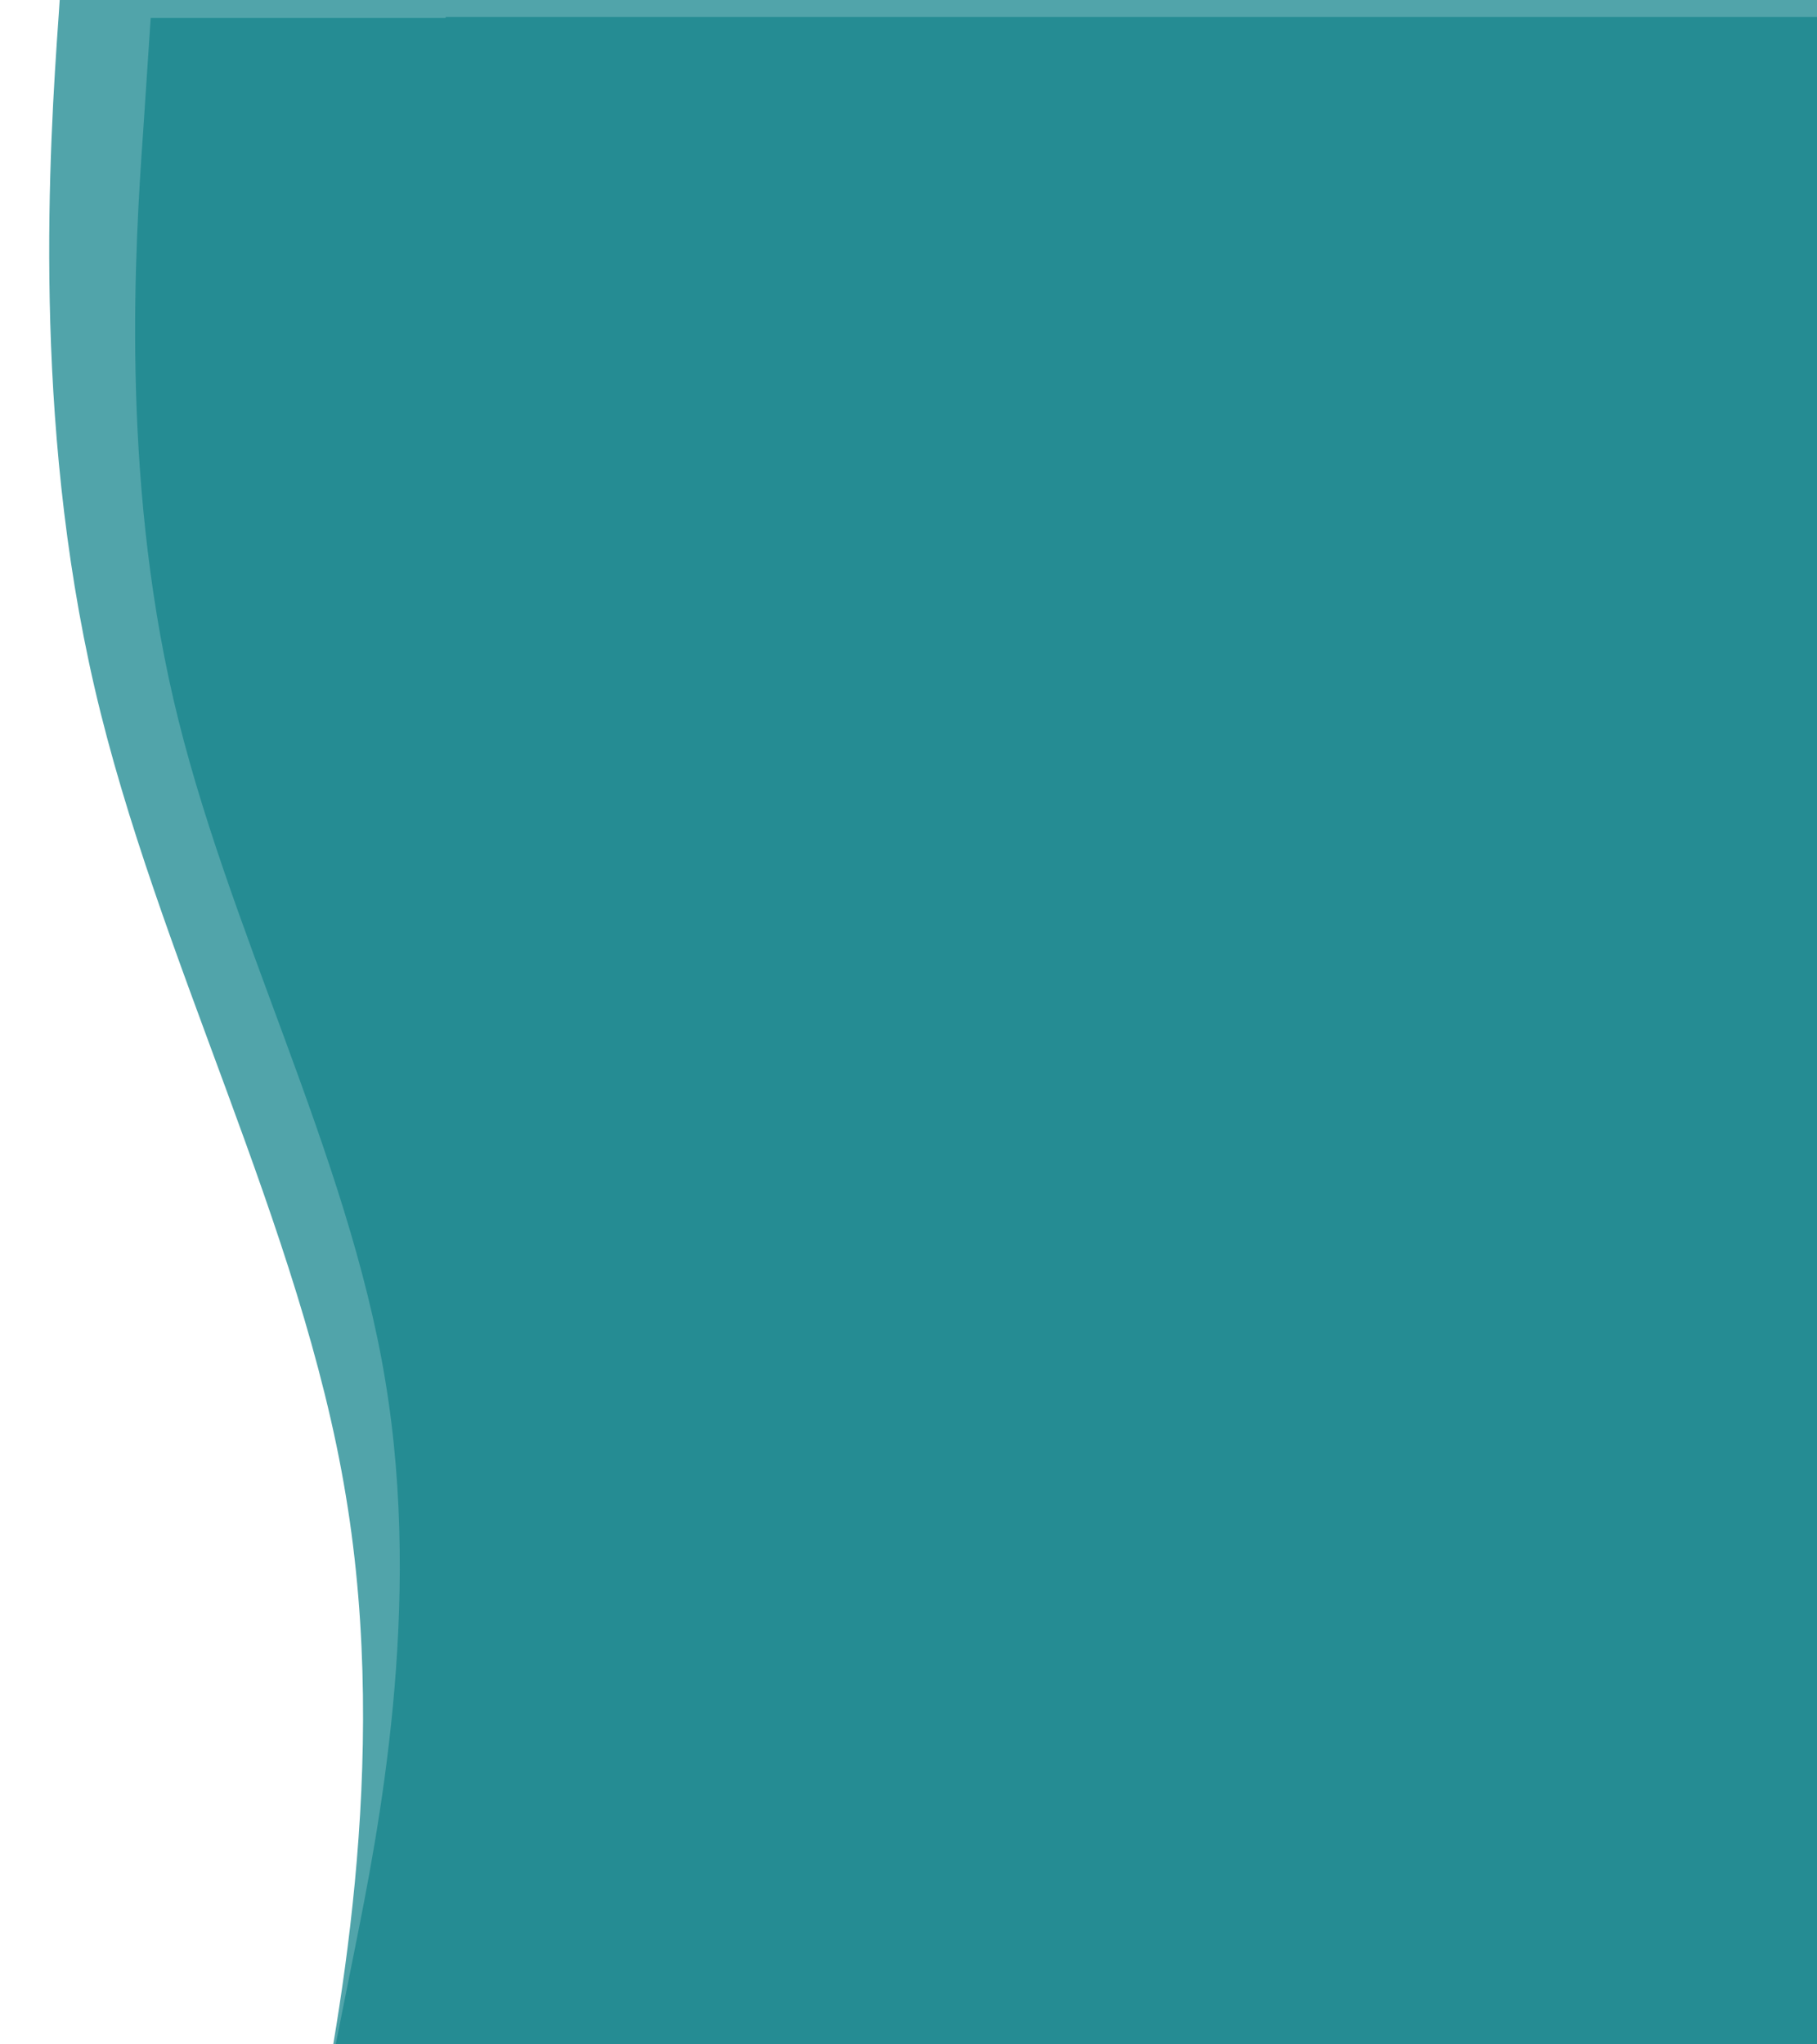 <svg xmlns="http://www.w3.org/2000/svg" xmlns:xlink="http://www.w3.org/1999/xlink" width="960" height="1080" viewBox="0 0 960 1080">
  <defs>
    <clipPath id="clip-Login-Illustration-BG">
      <rect width="960" height="1080"/>
    </clipPath>
  </defs>
  <g id="Login-Illustration-BG" clip-path="url(#clip-Login-Illustration-BG)">
    <g id="Group_297" data-name="Group 297" transform="translate(26 -64)">
      <g id="Group_296" data-name="Group 296">
        <rect id="Rectangle_97" data-name="Rectangle 97" width="1033" height="1280" transform="translate(194.471)" fill="#51a4aa"/>
        <path id="wave" d="M0,199.139l71.121,4.712c71.121,5.067,213.364,13.958,355.606-18.936S711.212,75.566,853.455,52.185C995.7,28.448,1137.94,56.9,1209.061,71.121l71.121,14.224V0H0Z" transform="translate(208.883 0.569) rotate(90)" fill="#51a4aa"/>
      </g>
      <g id="Group_295" data-name="Group 295" transform="translate(45.4 73)">
        <rect id="Rectangle_97-2" data-name="Rectangle 97" width="871" height="1080" transform="translate(164.071)" fill="#258c93"/>
        <path id="wave-2" data-name="wave" d="M0,167.925,59.973,171.9c59.973,4.273,179.92,11.77,299.867-15.968S599.733,63.722,719.68,44.005c119.947-20.016,239.893,3.973,299.867,15.968l59.973,11.995V0H0Z" transform="translate(176.142 0.48) rotate(90)" fill="#258c93"/>
      </g>
    </g>
  </g>
</svg>
